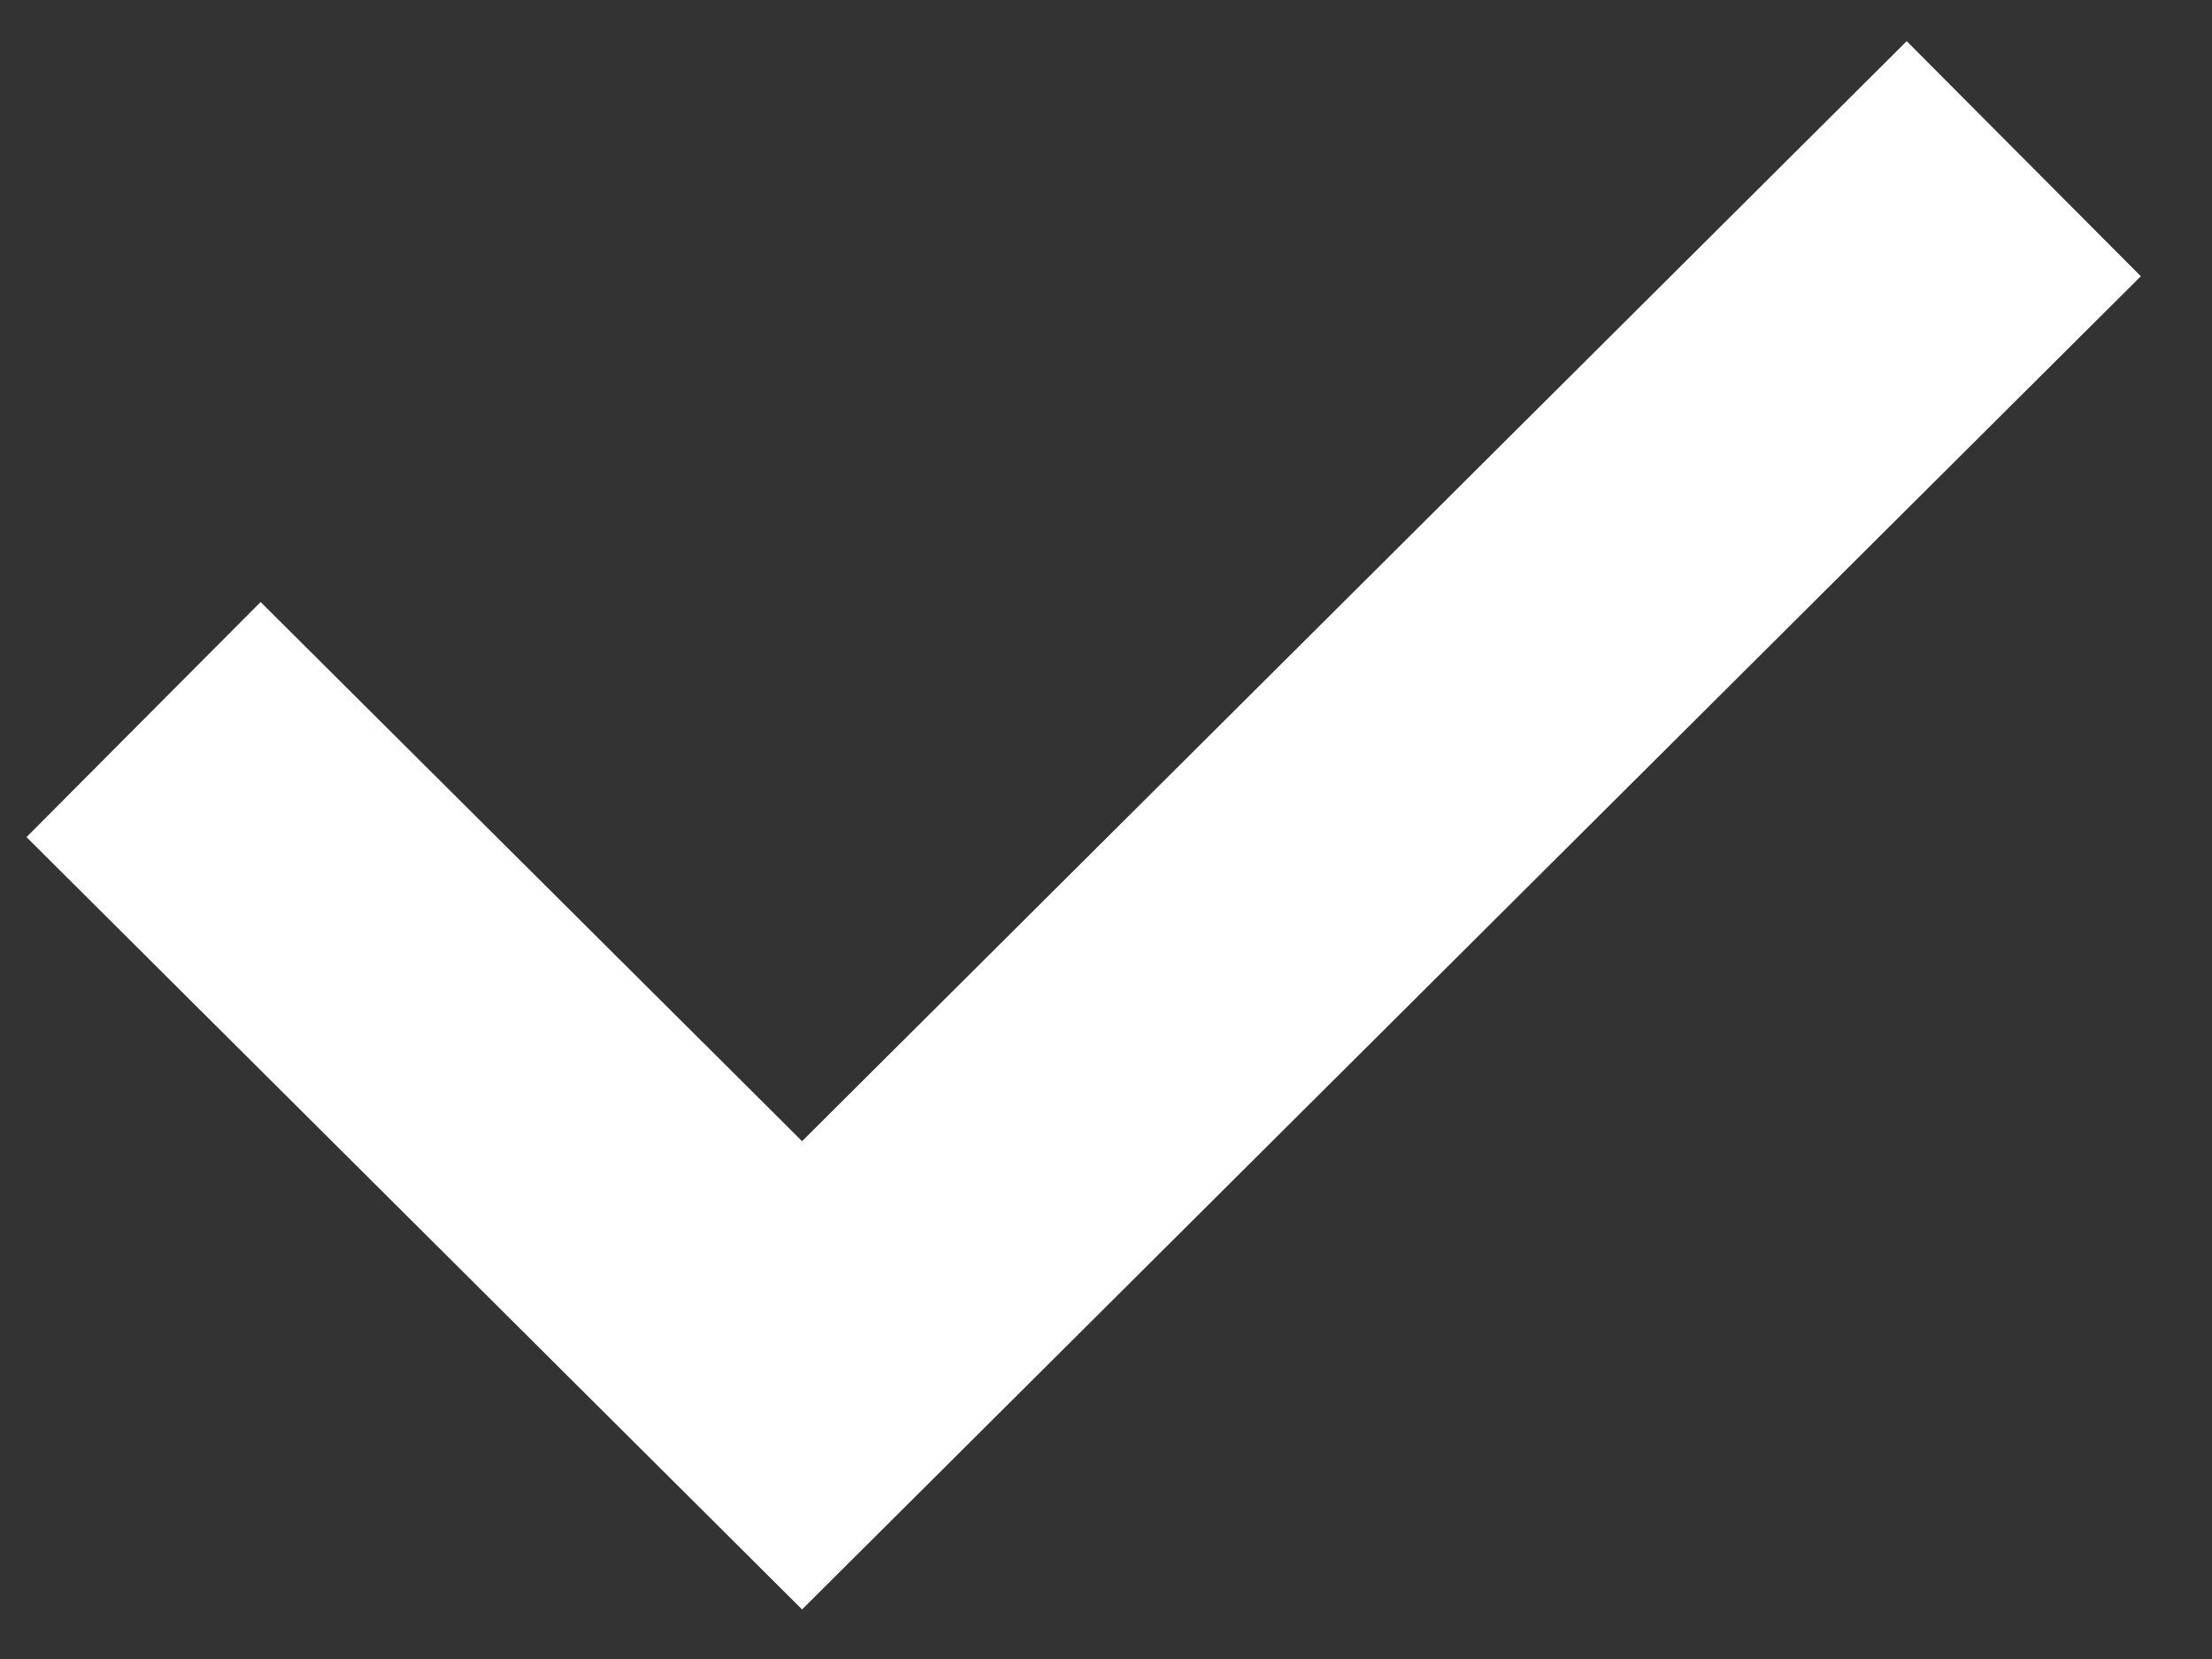 <svg width="20" height="15" xmlns="http://www.w3.org/2000/svg">
    <rect width="100%" height="100%" fill="#333333" stroke="none"/>
    <path d="m1.298 6.506 5.954 5.929 11.046-11" stroke="#FFF" stroke-width="3" fill="none" fill-rule="evenodd"/>
</svg>
